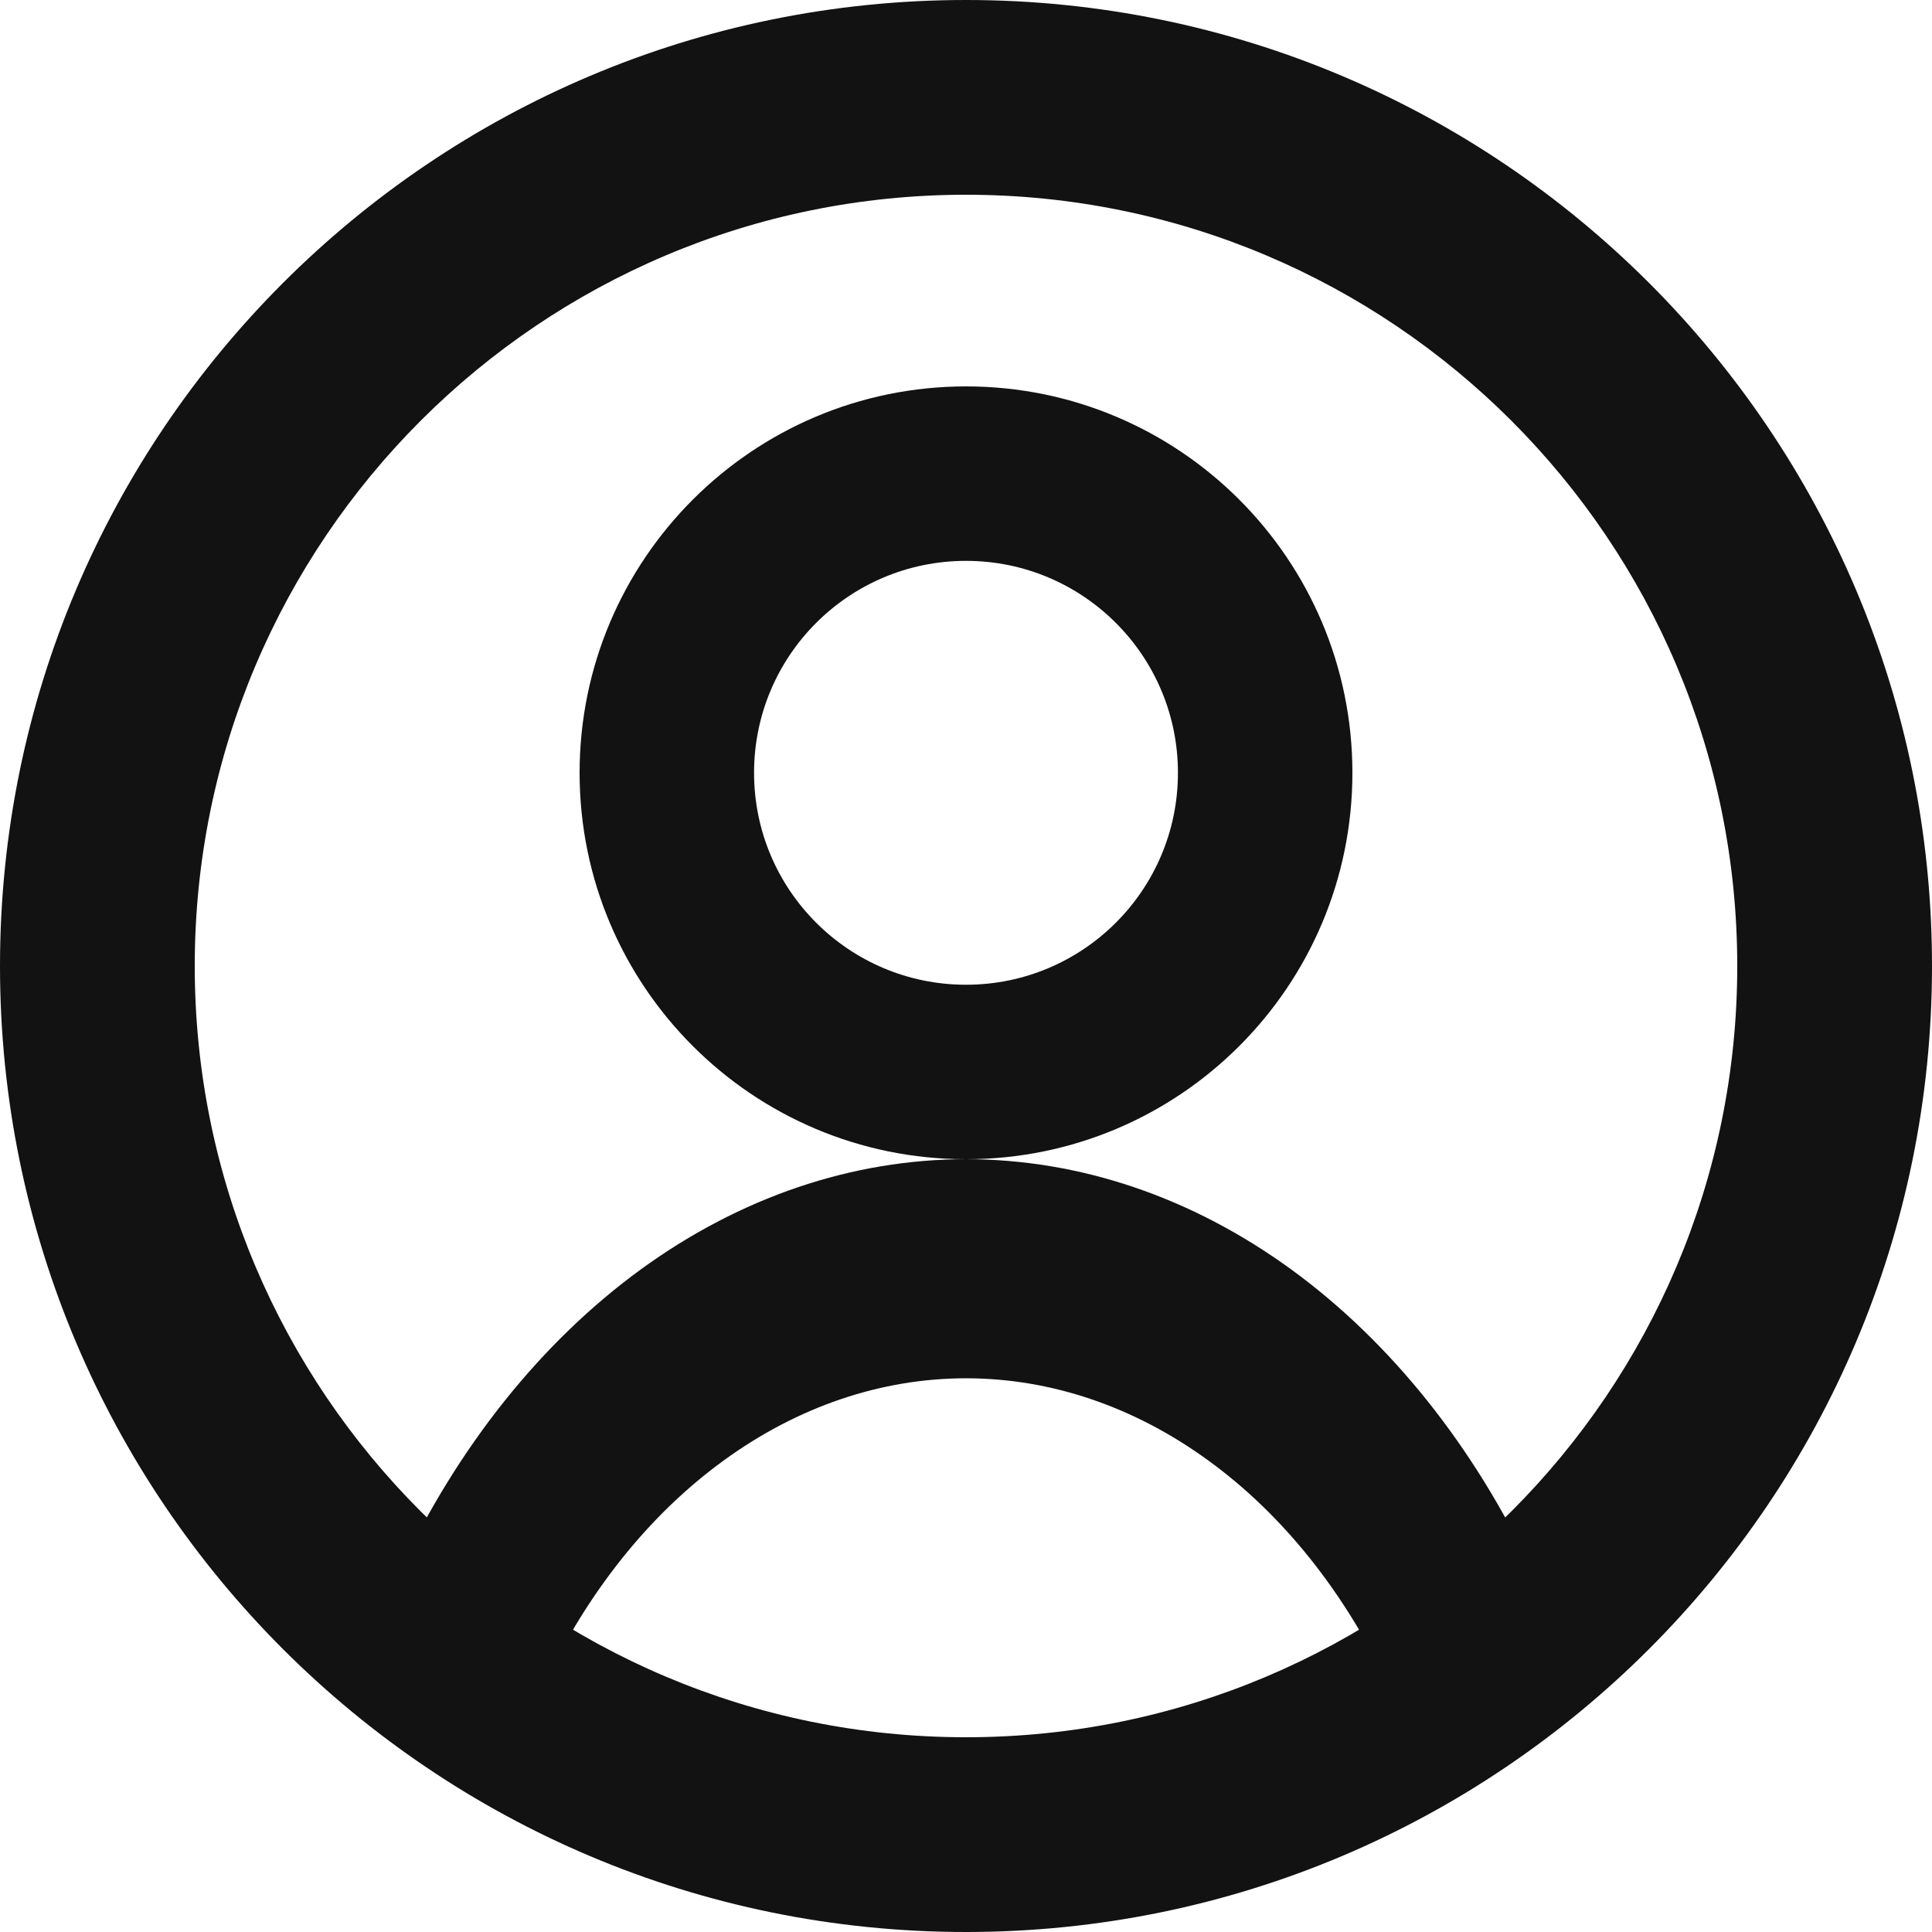 <svg width="10" height="10" viewBox="0 0 10 10" fill="none" xmlns="http://www.w3.org/2000/svg">
<path d="M6.097 4C6.097 3.394 5.606 2.903 5 2.903C4.394 2.903 3.903 3.394 3.903 4C3.903 4.606 4.394 5.097 5 5.097C5.606 5.097 6.097 4.606 6.097 4ZM7 4C7 5.105 6.105 6 5 6C3.896 6 3 5.105 3 4C3 2.896 3.896 2 5 2C6.105 2 7 2.896 7 4Z" fill="#121212"/>
<path d="M5 6C5.59 6 6.17 6.197 6.684 6.571C7.198 6.946 7.629 7.485 7.936 8.138C8.062 8.405 7.996 8.754 7.79 8.917C7.584 9.08 7.315 8.995 7.189 8.728C6.96 8.241 6.639 7.839 6.255 7.56C5.872 7.281 5.44 7.134 5 7.134C4.56 7.134 4.128 7.281 3.745 7.56C3.361 7.839 3.04 8.241 2.811 8.728C2.685 8.995 2.416 9.08 2.21 8.917C2.004 8.754 1.938 8.405 2.064 8.138C2.371 7.485 2.802 6.946 3.316 6.571C3.83 6.197 4.41 6 5 6Z" fill="#121212"/>
<path d="M8.992 5C8.992 2.796 7.205 1.008 5 1.008C2.796 1.008 1.008 2.796 1.008 5C1.008 7.205 2.796 8.992 5 8.992C7.205 8.992 8.992 7.205 8.992 5ZM10 5C10 7.761 7.761 10 5 10C2.239 10 4.52404e-05 7.762 0 5C0 2.239 2.239 0 5 0C7.762 4.52432e-05 10 2.239 10 5Z" fill="#121212"/>
</svg>
